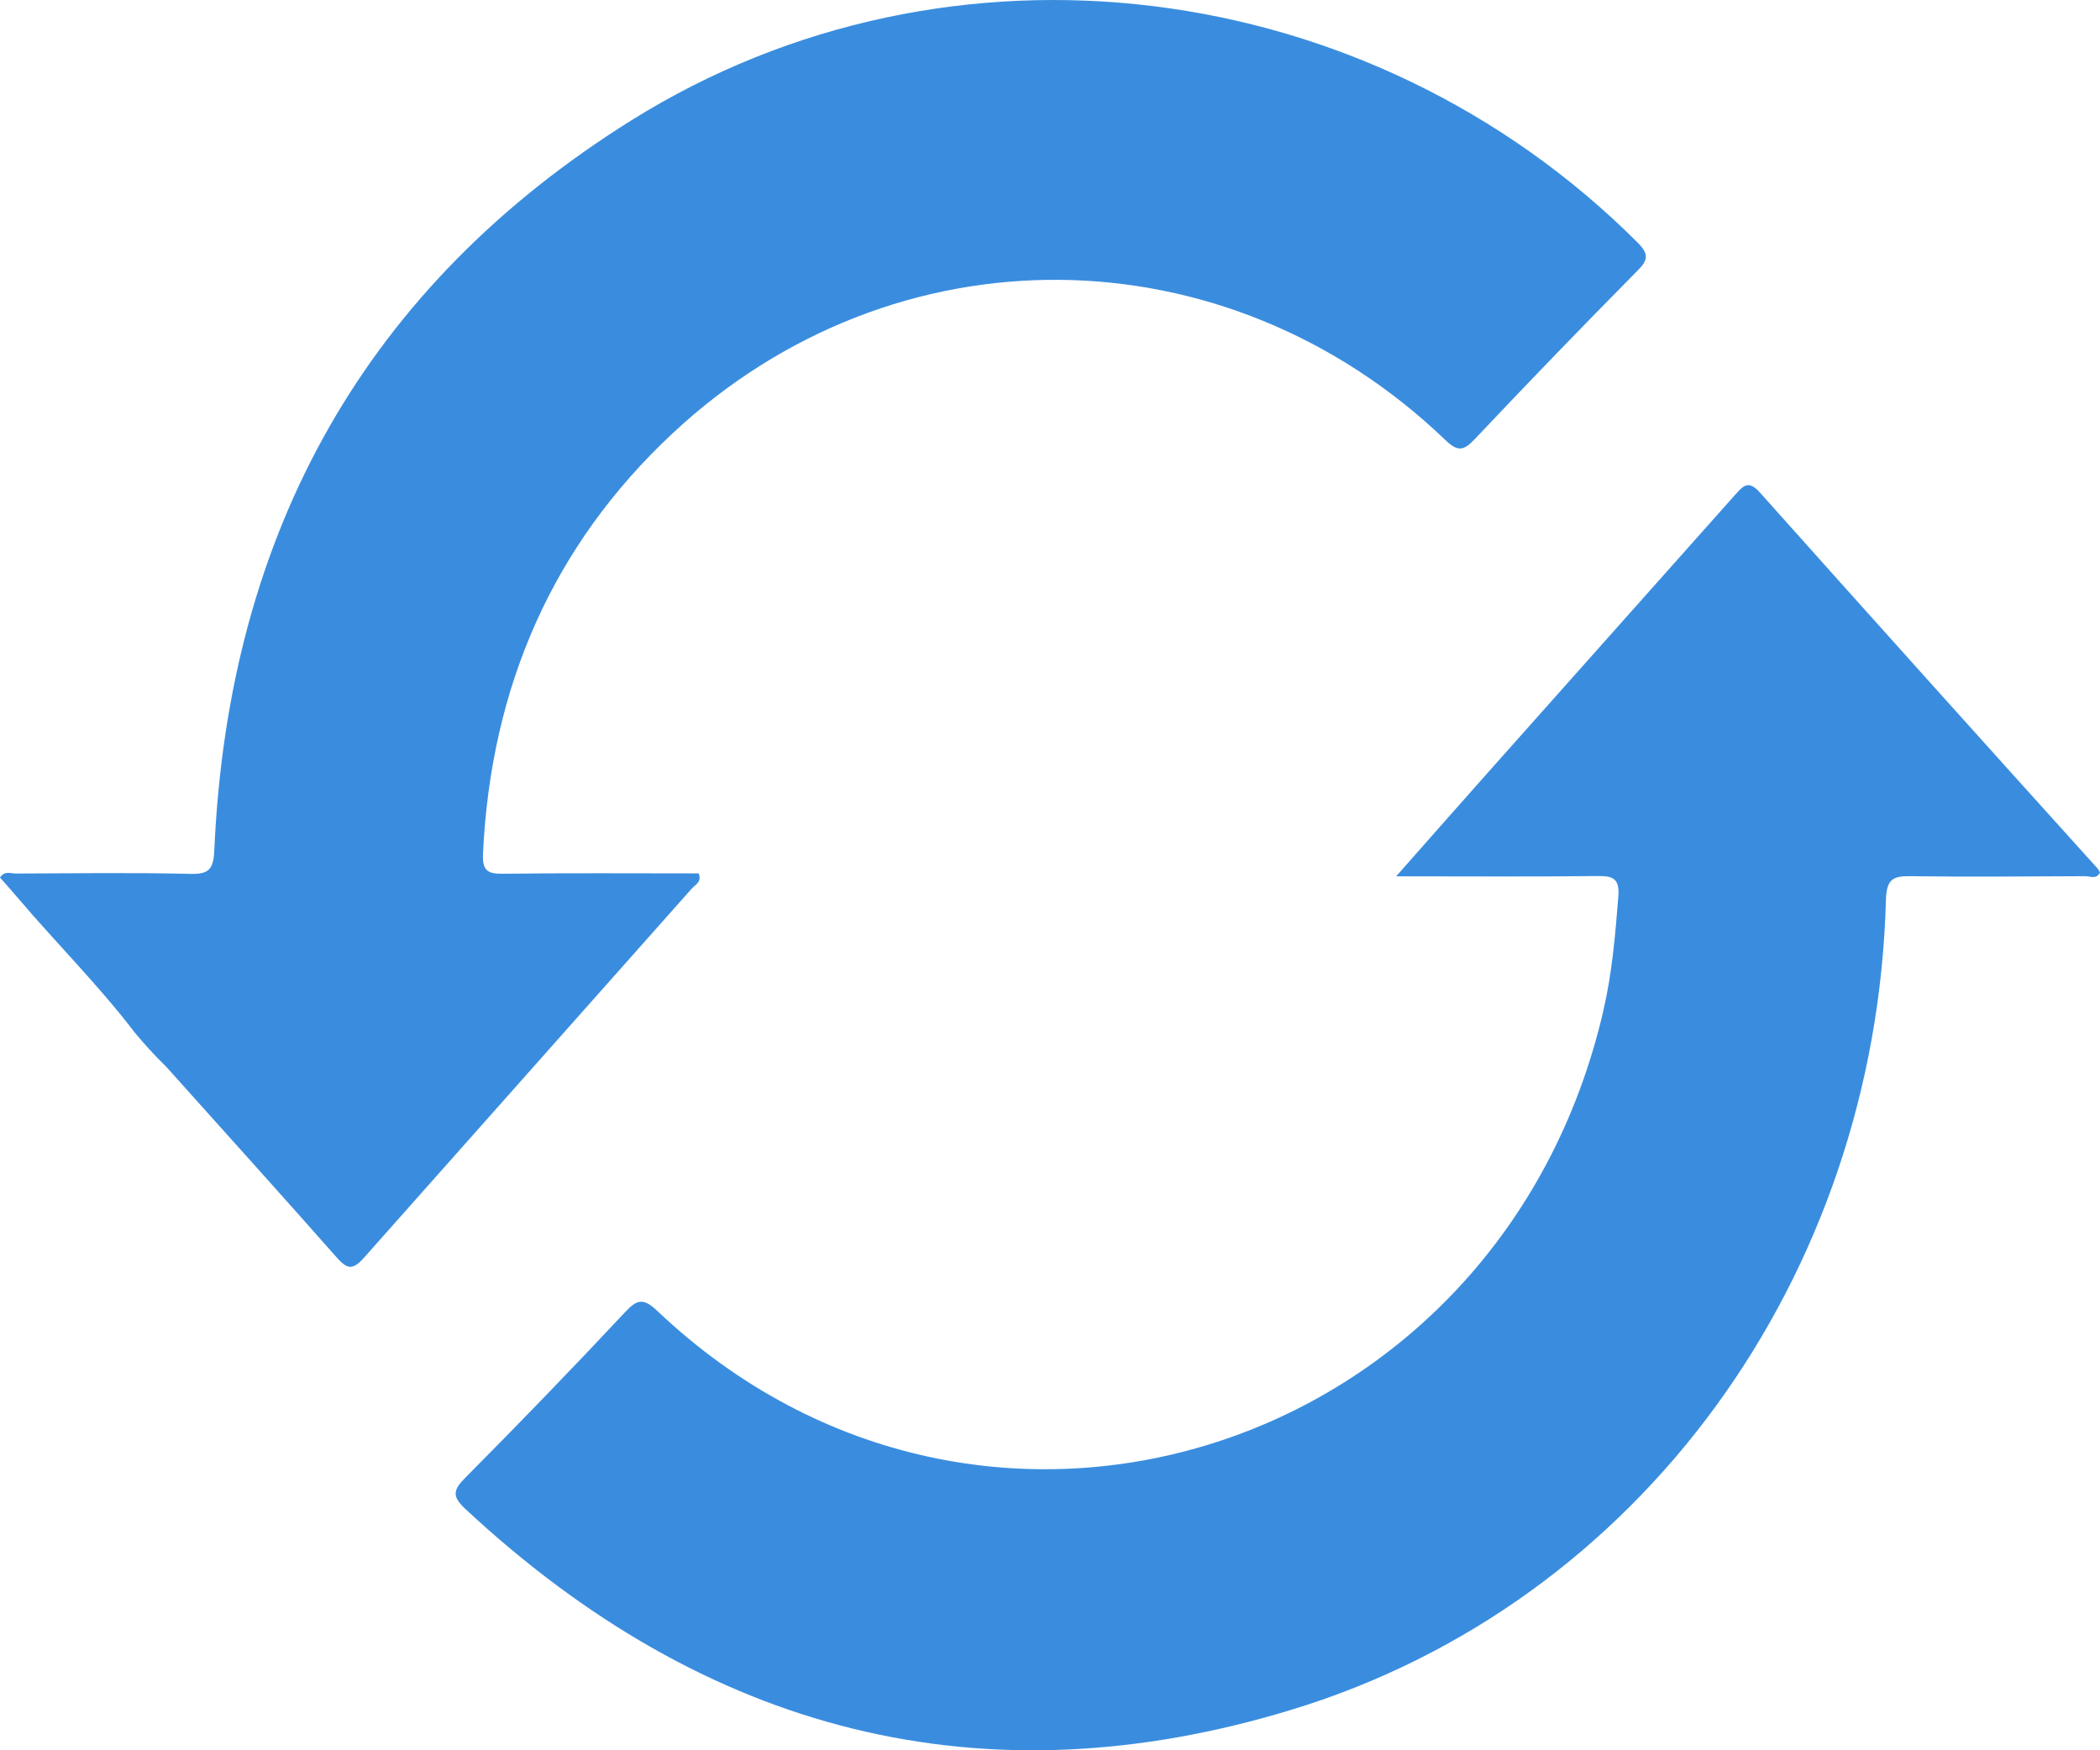 <svg width="30" height="25" viewBox="0 0 30 25" fill="none" xmlns="http://www.w3.org/2000/svg">
<path d="M1.926 14.75C1.41 14.073 0.808 13.477 0.259 12.83C0.174 12.73 0.087 12.633 0 12.535C0.065 12.432 0.153 12.477 0.224 12.477C1.057 12.474 1.891 12.462 2.724 12.482C2.995 12.489 3.05 12.405 3.062 12.138C3.263 7.572 5.253 4.072 9.021 1.718C13.575 -1.127 19.56 -0.365 23.391 3.461C23.559 3.63 23.547 3.711 23.391 3.868C22.609 4.659 21.835 5.46 21.069 6.271C20.912 6.437 20.828 6.459 20.647 6.284C17.507 3.274 12.777 3.226 9.605 6.193C7.897 7.789 7.013 9.808 6.9 12.19C6.888 12.435 6.965 12.483 7.184 12.48C8.118 12.468 9.053 12.475 9.981 12.475C10.029 12.6 9.932 12.636 9.884 12.69C8.321 14.449 6.758 16.209 5.195 17.97C5.027 18.157 4.949 18.117 4.805 17.955C3.999 17.042 3.184 16.14 2.371 15.233C2.215 15.081 2.066 14.919 1.926 14.75Z" fill="#3A8DDE"/>
<path d="M19.945 12.517C20.452 11.944 20.901 11.432 21.355 10.923C22.498 9.639 23.642 8.355 24.785 7.07C24.91 6.93 24.982 6.854 25.147 7.041C26.749 8.835 28.357 10.624 29.969 12.409C29.981 12.426 29.992 12.444 30 12.463C29.949 12.564 29.859 12.515 29.788 12.515C28.955 12.518 28.121 12.527 27.288 12.515C27.039 12.511 26.951 12.562 26.942 12.851C26.797 18.232 23.441 22.893 18.467 24.416C14.043 25.77 10.083 24.752 6.648 21.553C6.459 21.376 6.468 21.286 6.648 21.106C7.419 20.33 8.179 19.544 8.927 18.745C9.101 18.558 9.189 18.534 9.393 18.727C14.034 23.129 21.436 20.777 22.904 14.441C23.029 13.903 23.076 13.355 23.119 12.805C23.138 12.559 23.052 12.51 22.833 12.513C21.899 12.524 20.966 12.517 19.945 12.517Z" fill="#3A8DDE"/>
</svg>
